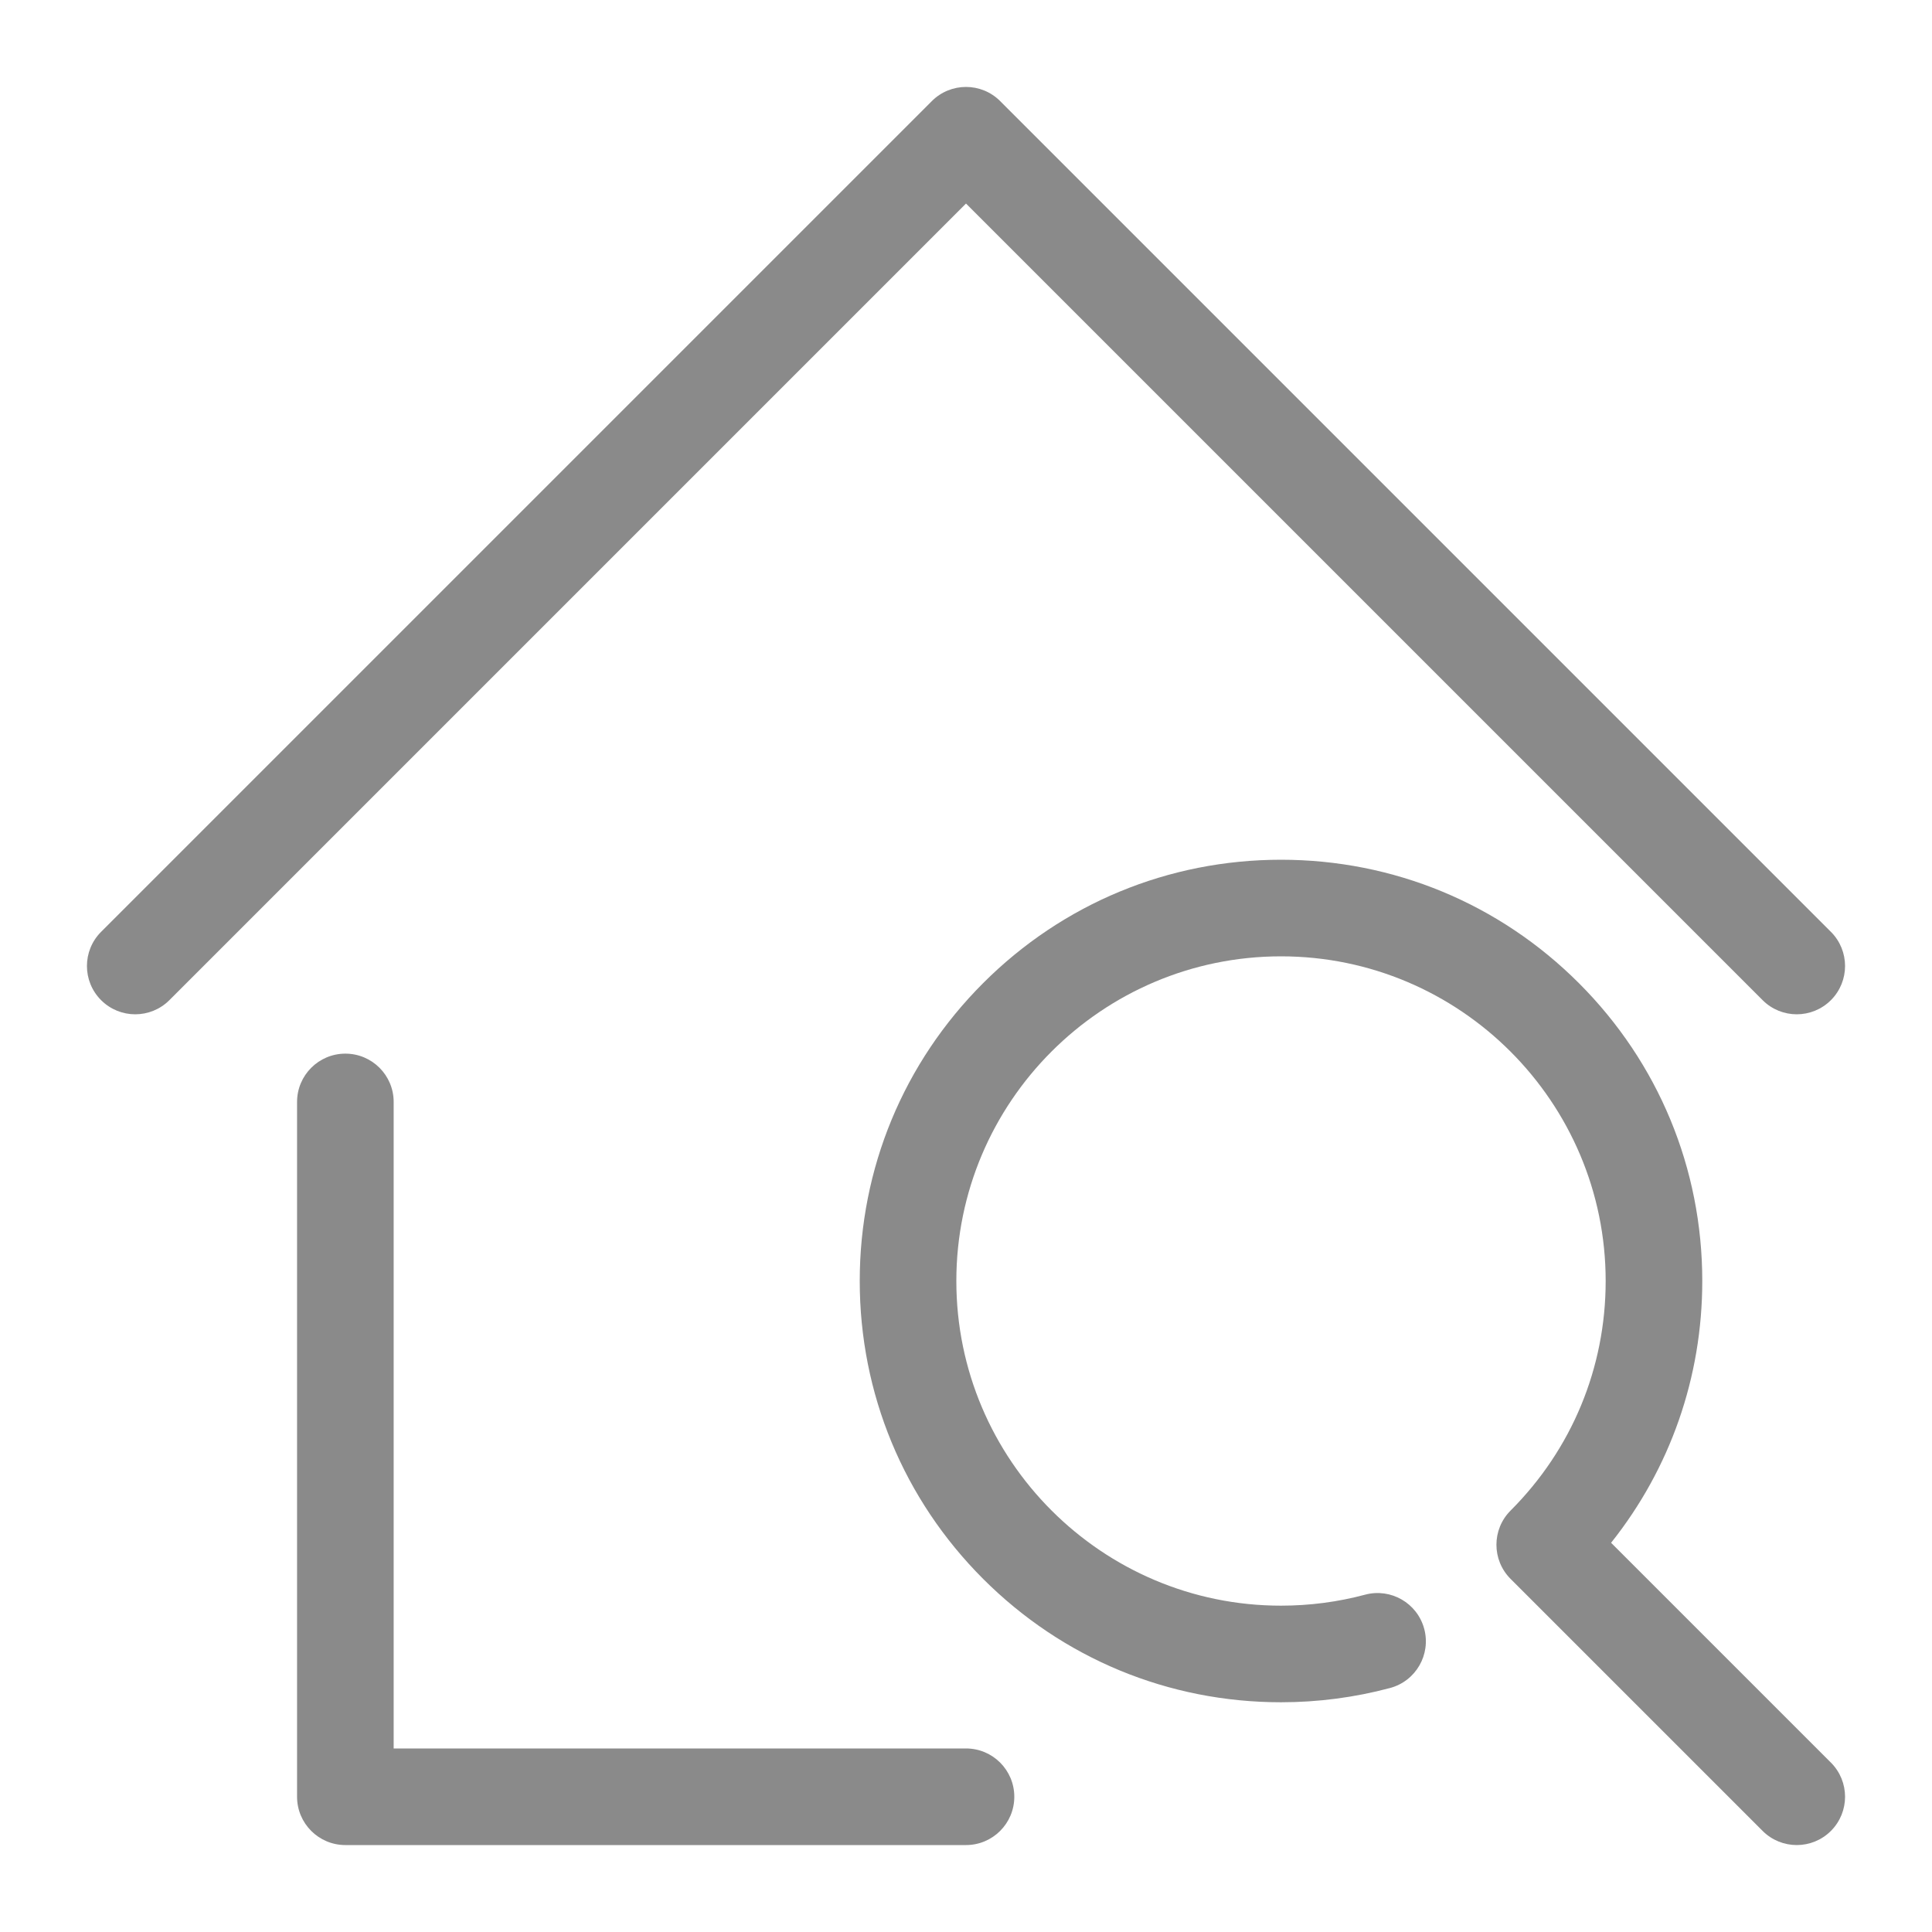 <?xml version="1.0" standalone="no"?><!DOCTYPE svg PUBLIC "-//W3C//DTD SVG 1.1//EN" "http://www.w3.org/Graphics/SVG/1.1/DTD/svg11.dtd"><svg t="1597068053979" class="icon" viewBox="0 0 1024 1024" version="1.1" xmlns="http://www.w3.org/2000/svg" p-id="2948" xmlns:xlink="http://www.w3.org/1999/xlink" width="200" height="200"><defs><style type="text/css"></style></defs><path d="M853.912 817.708c31.316-39.329 48.326-87.728 48.326-138.749 0-59.64-23.225-115.71-65.397-157.882S738.599 455.68 678.958 455.68s-115.71 23.225-157.882 65.397C478.905 563.249 455.68 619.319 455.68 678.959s23.225 115.71 65.397 157.882c42.172 42.171 98.242 65.396 157.882 65.396 19.582 0 39.024-2.542 57.785-7.556 13.659-3.65 21.773-17.682 18.123-31.341-3.65-13.66-17.683-21.775-31.341-18.123-14.452 3.862-29.446 5.82-44.568 5.82C584.074 851.037 506.88 773.843 506.88 678.959 506.88 584.074 584.074 506.88 678.958 506.88s172.079 77.194 172.079 172.079c0 45.964-17.9 89.177-50.401 121.678-9.997 9.998-9.997 26.207 0 36.204l133.582 133.581C939.217 975.421 945.768 977.92 952.32 977.92s13.103-2.499 18.102-7.498c9.997-9.998 9.997-26.207 0-36.204L853.912 817.708z" p-id="2949" fill="#8a8a8a"></path><path d="M530.102 53.578c-9.998-9.998-26.206-9.998-36.204 0l-440.32 440.32c-9.997 9.998-9.997 26.206 0 36.204s26.206 9.998 36.204 0L512 107.884l422.218 422.218C939.217 535.101 945.768 537.6 952.32 537.6s13.103-2.499 18.102-7.498c9.997-9.998 9.997-26.206 0-36.204L530.102 53.578z" p-id="2950" fill="#8a8a8a"></path><path d="M183.051 558.452c-14.138 0-25.6 11.462-25.6 25.6L157.451 952.32c0 14.138 11.462 25.6 25.6 25.6L512 977.92c14.138 0 25.6-11.462 25.6-25.6 0-14.139-11.462-25.6-25.6-25.6L208.651 926.72 208.651 584.052C208.651 569.914 197.19 558.452 183.051 558.452z" p-id="2951" fill="#8a8a8a"></path></svg>